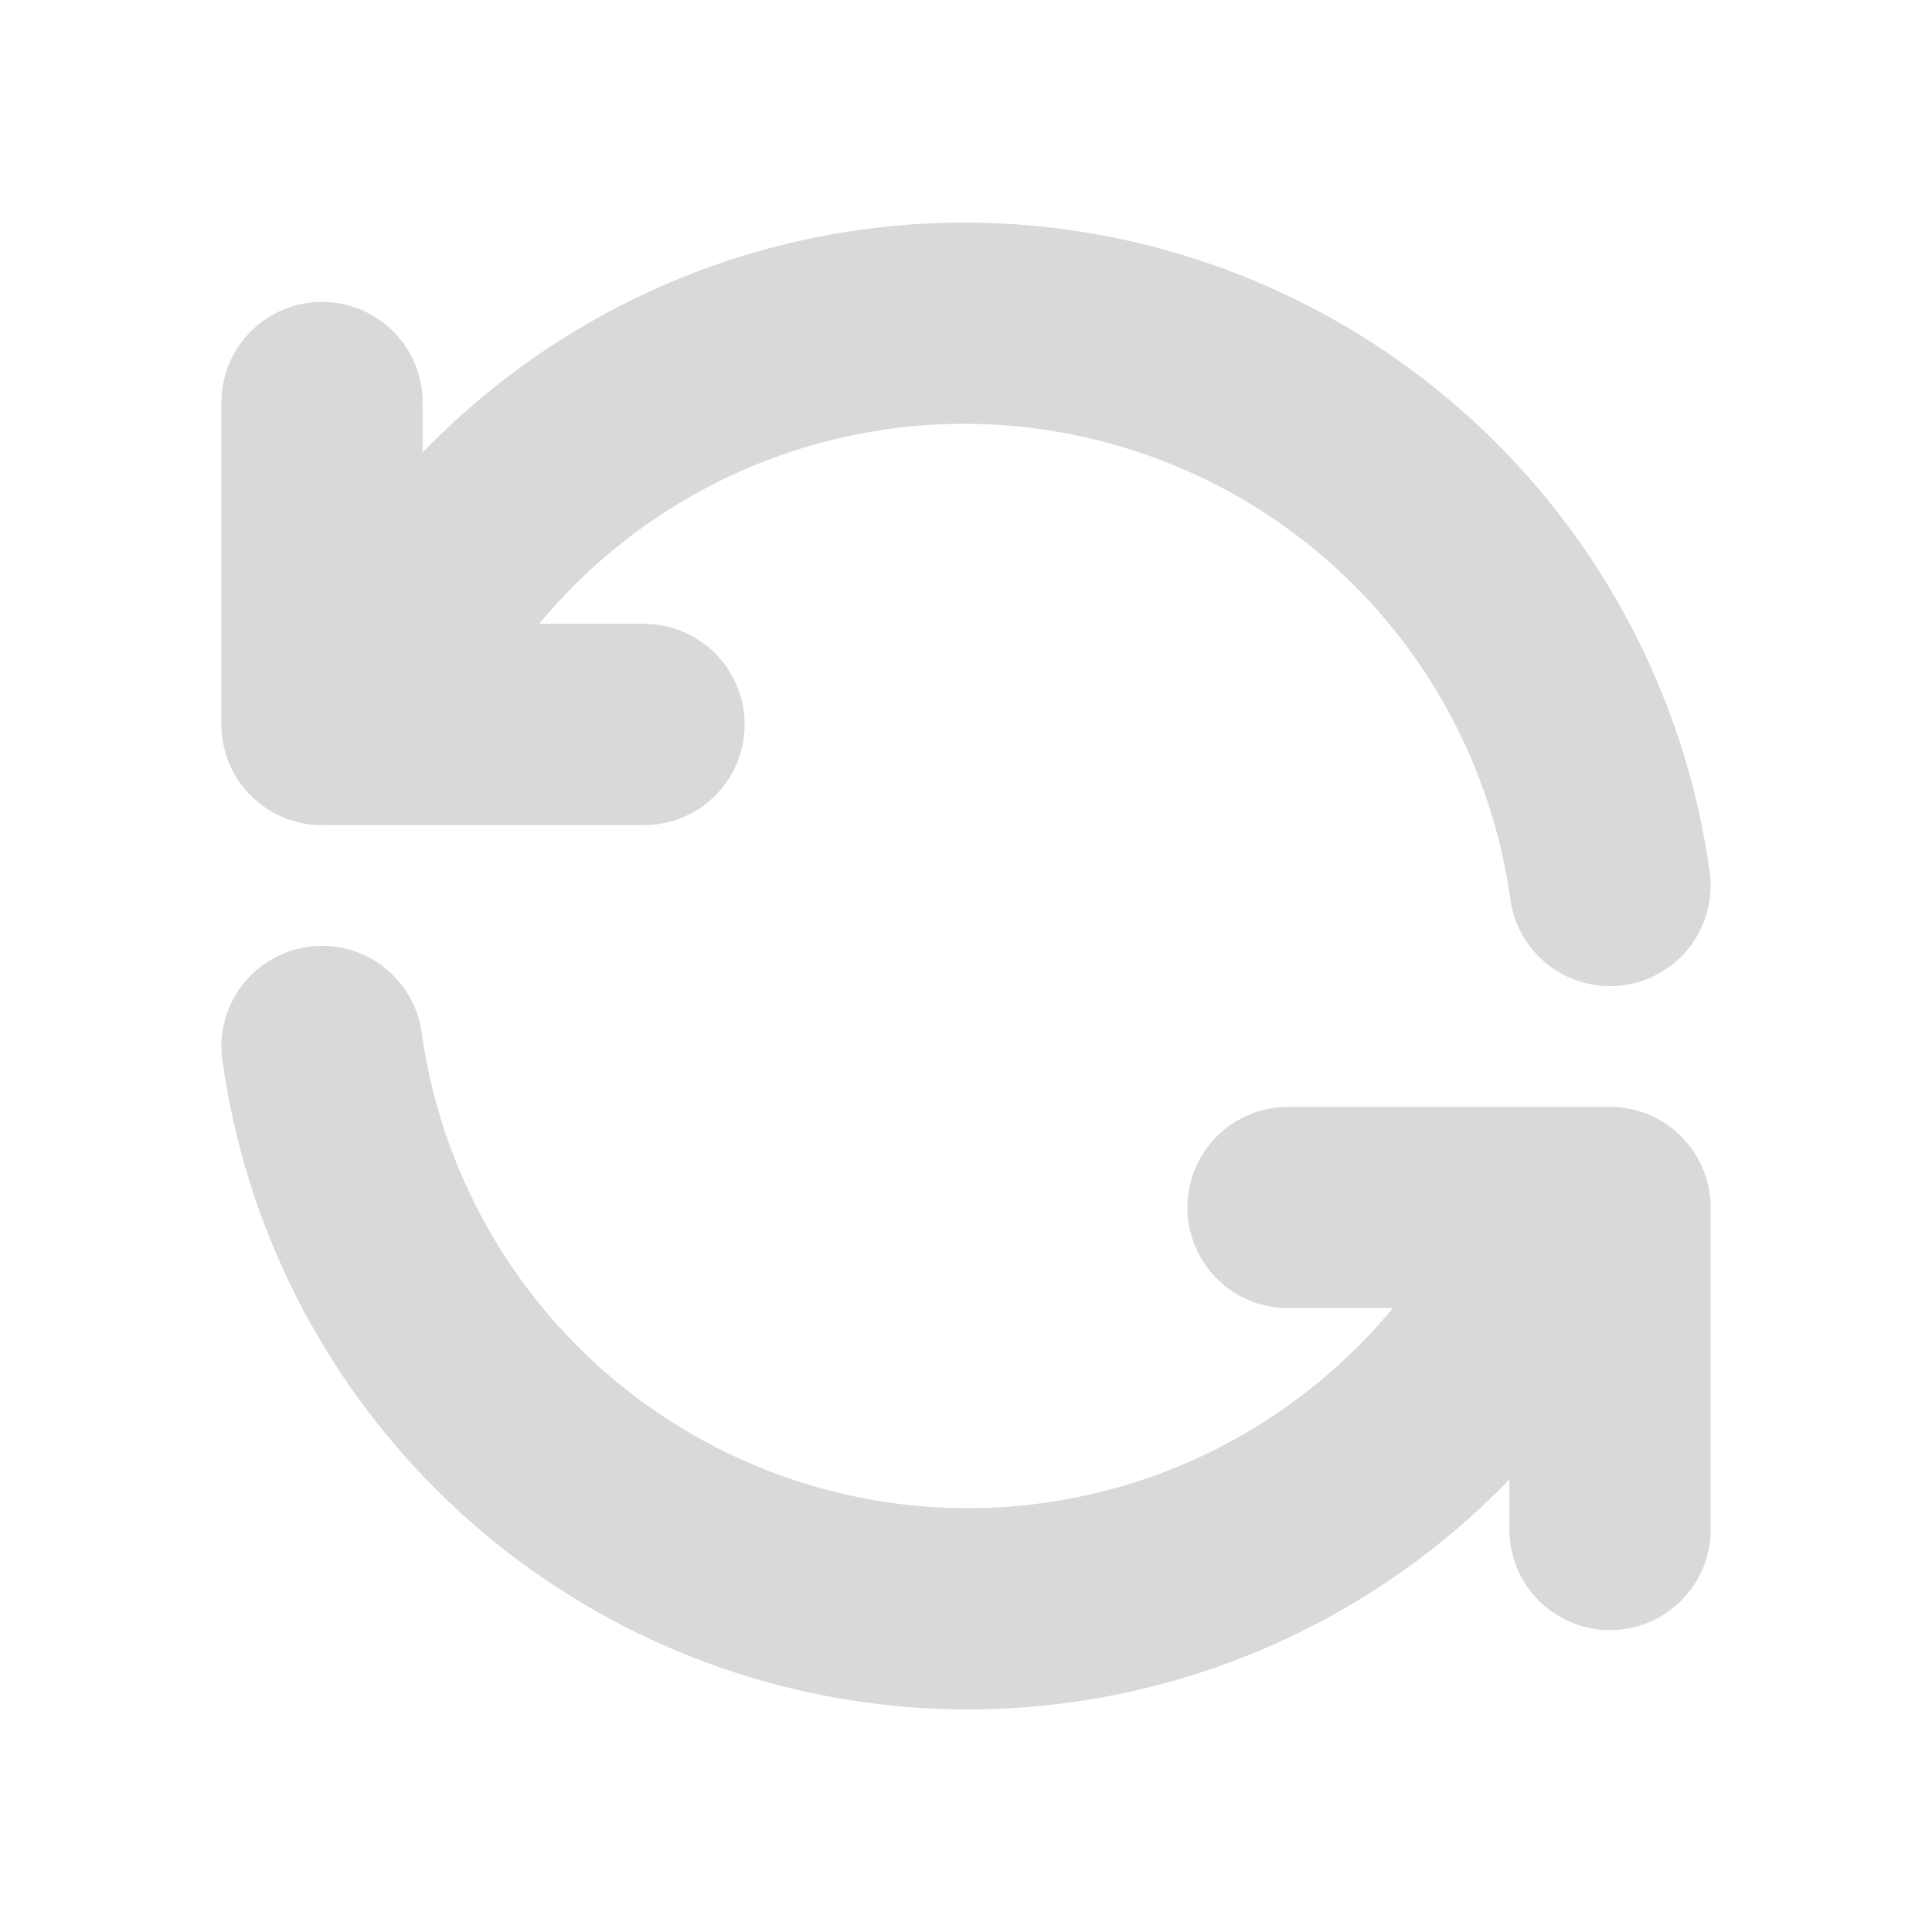 <svg width="80" height="80" viewBox="0 0 80 80" fill="none" xmlns="http://www.w3.org/2000/svg">
<g clip-path="url(#clip0_212_6)">
<path d="M66.667 36.667C65.852 30.801 63.13 25.366 58.922 21.198C54.714 17.031 49.253 14.363 43.379 13.605C37.505 12.847 31.546 14.042 26.418 17.004C21.289 19.967 17.278 24.533 15 30M13.334 16.667V30H26.667" stroke="#D9D9D9" stroke-width="8.333" stroke-linecap="round" stroke-linejoin="round"/>
<path d="M13.334 43.333C14.149 49.199 16.87 54.635 21.078 58.802C25.286 62.969 30.748 65.637 36.621 66.395C42.495 67.153 48.455 65.958 53.583 62.996C58.711 60.033 62.723 55.467 65 50M66.667 63.333V50H53.334" stroke="#D9D9D9" stroke-width="8.333" stroke-linecap="round" stroke-linejoin="round"/>
</g>
<defs>
<clipPath id="clip0_212_6">
<rect width="80" height="80" fill="white"/>
</clipPath>
</defs>
</svg>

